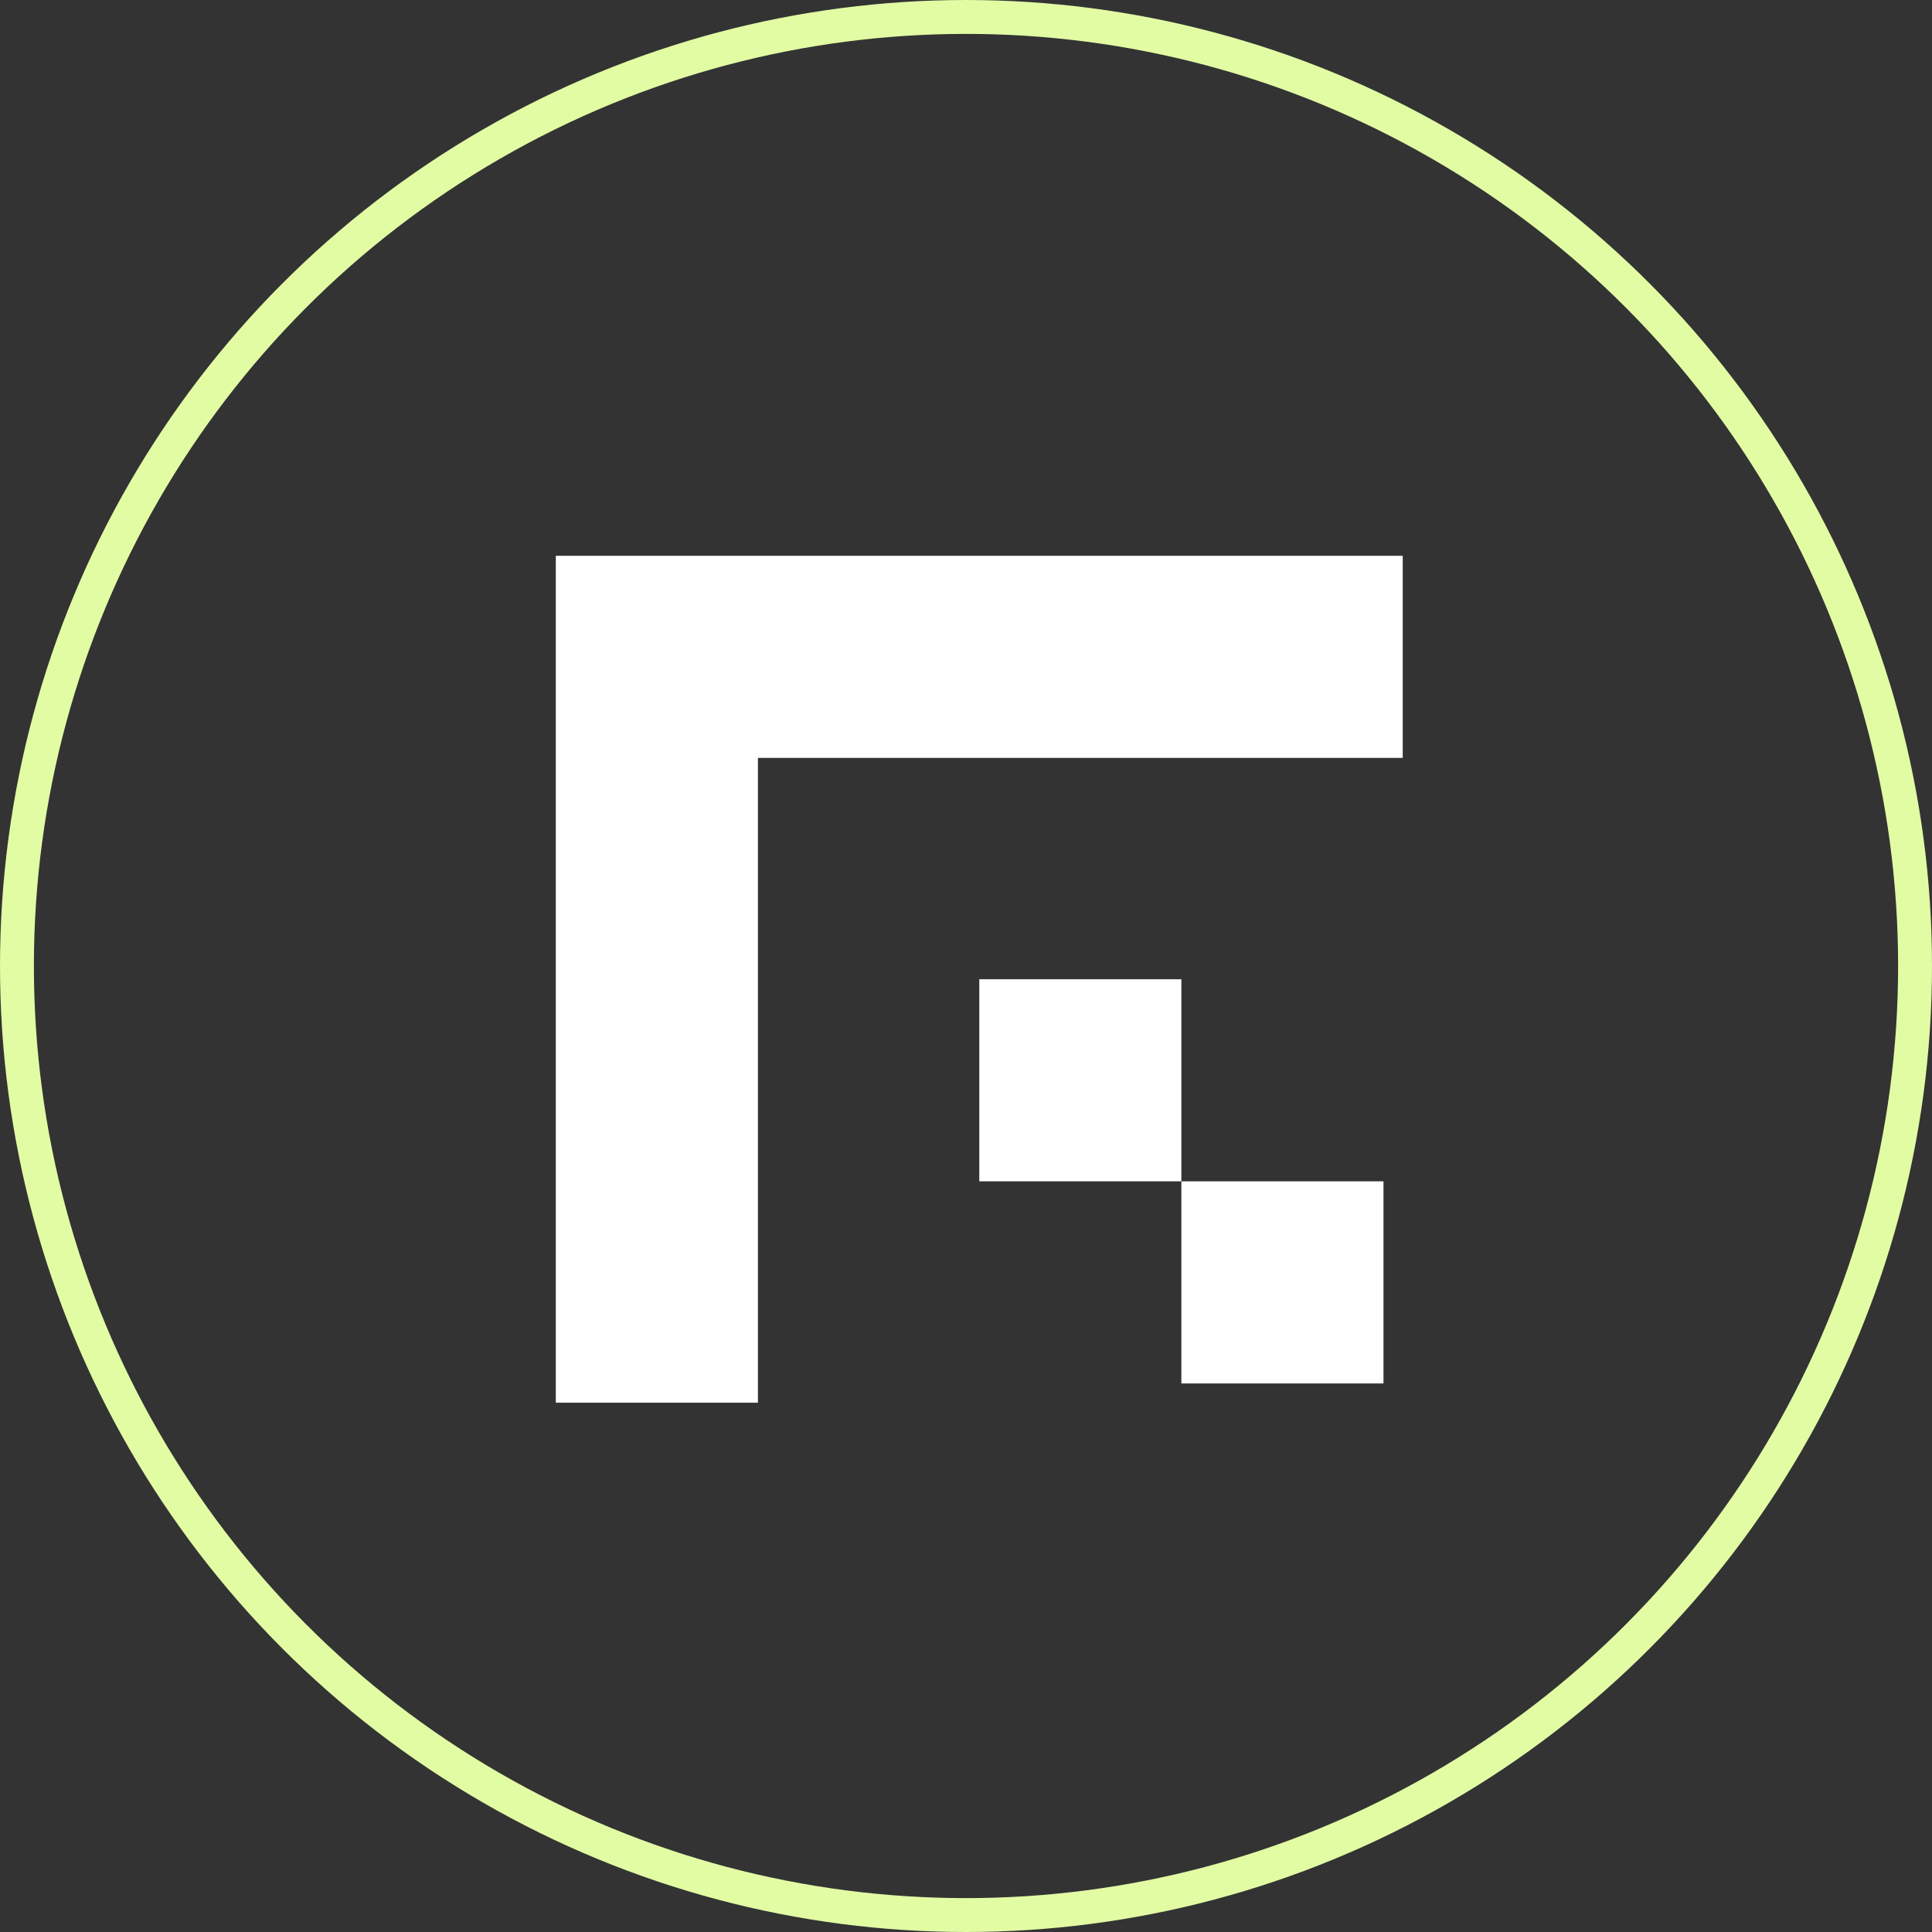 <svg viewBox="0 0 57 57" fill="none" xmlns="http://www.w3.org/2000/svg">
<rect x="0" y="0" width="57" height="57" fill="#333333" stroke="none"/>
<path d="M41.385 16.398H16.398V41.384H22.361V22.36H41.385V16.398Z" fill="white"/>
<path d="M28.892 28.891H34.854V34.853H28.892V28.891Z" fill="white"/>
<path d="M34.854 34.853V40.816H40.817V34.853H34.854Z" fill="white"/>
<circle cx="28.5" cy="28.5" r="28" stroke="#E2FCA4"/>
</svg>
